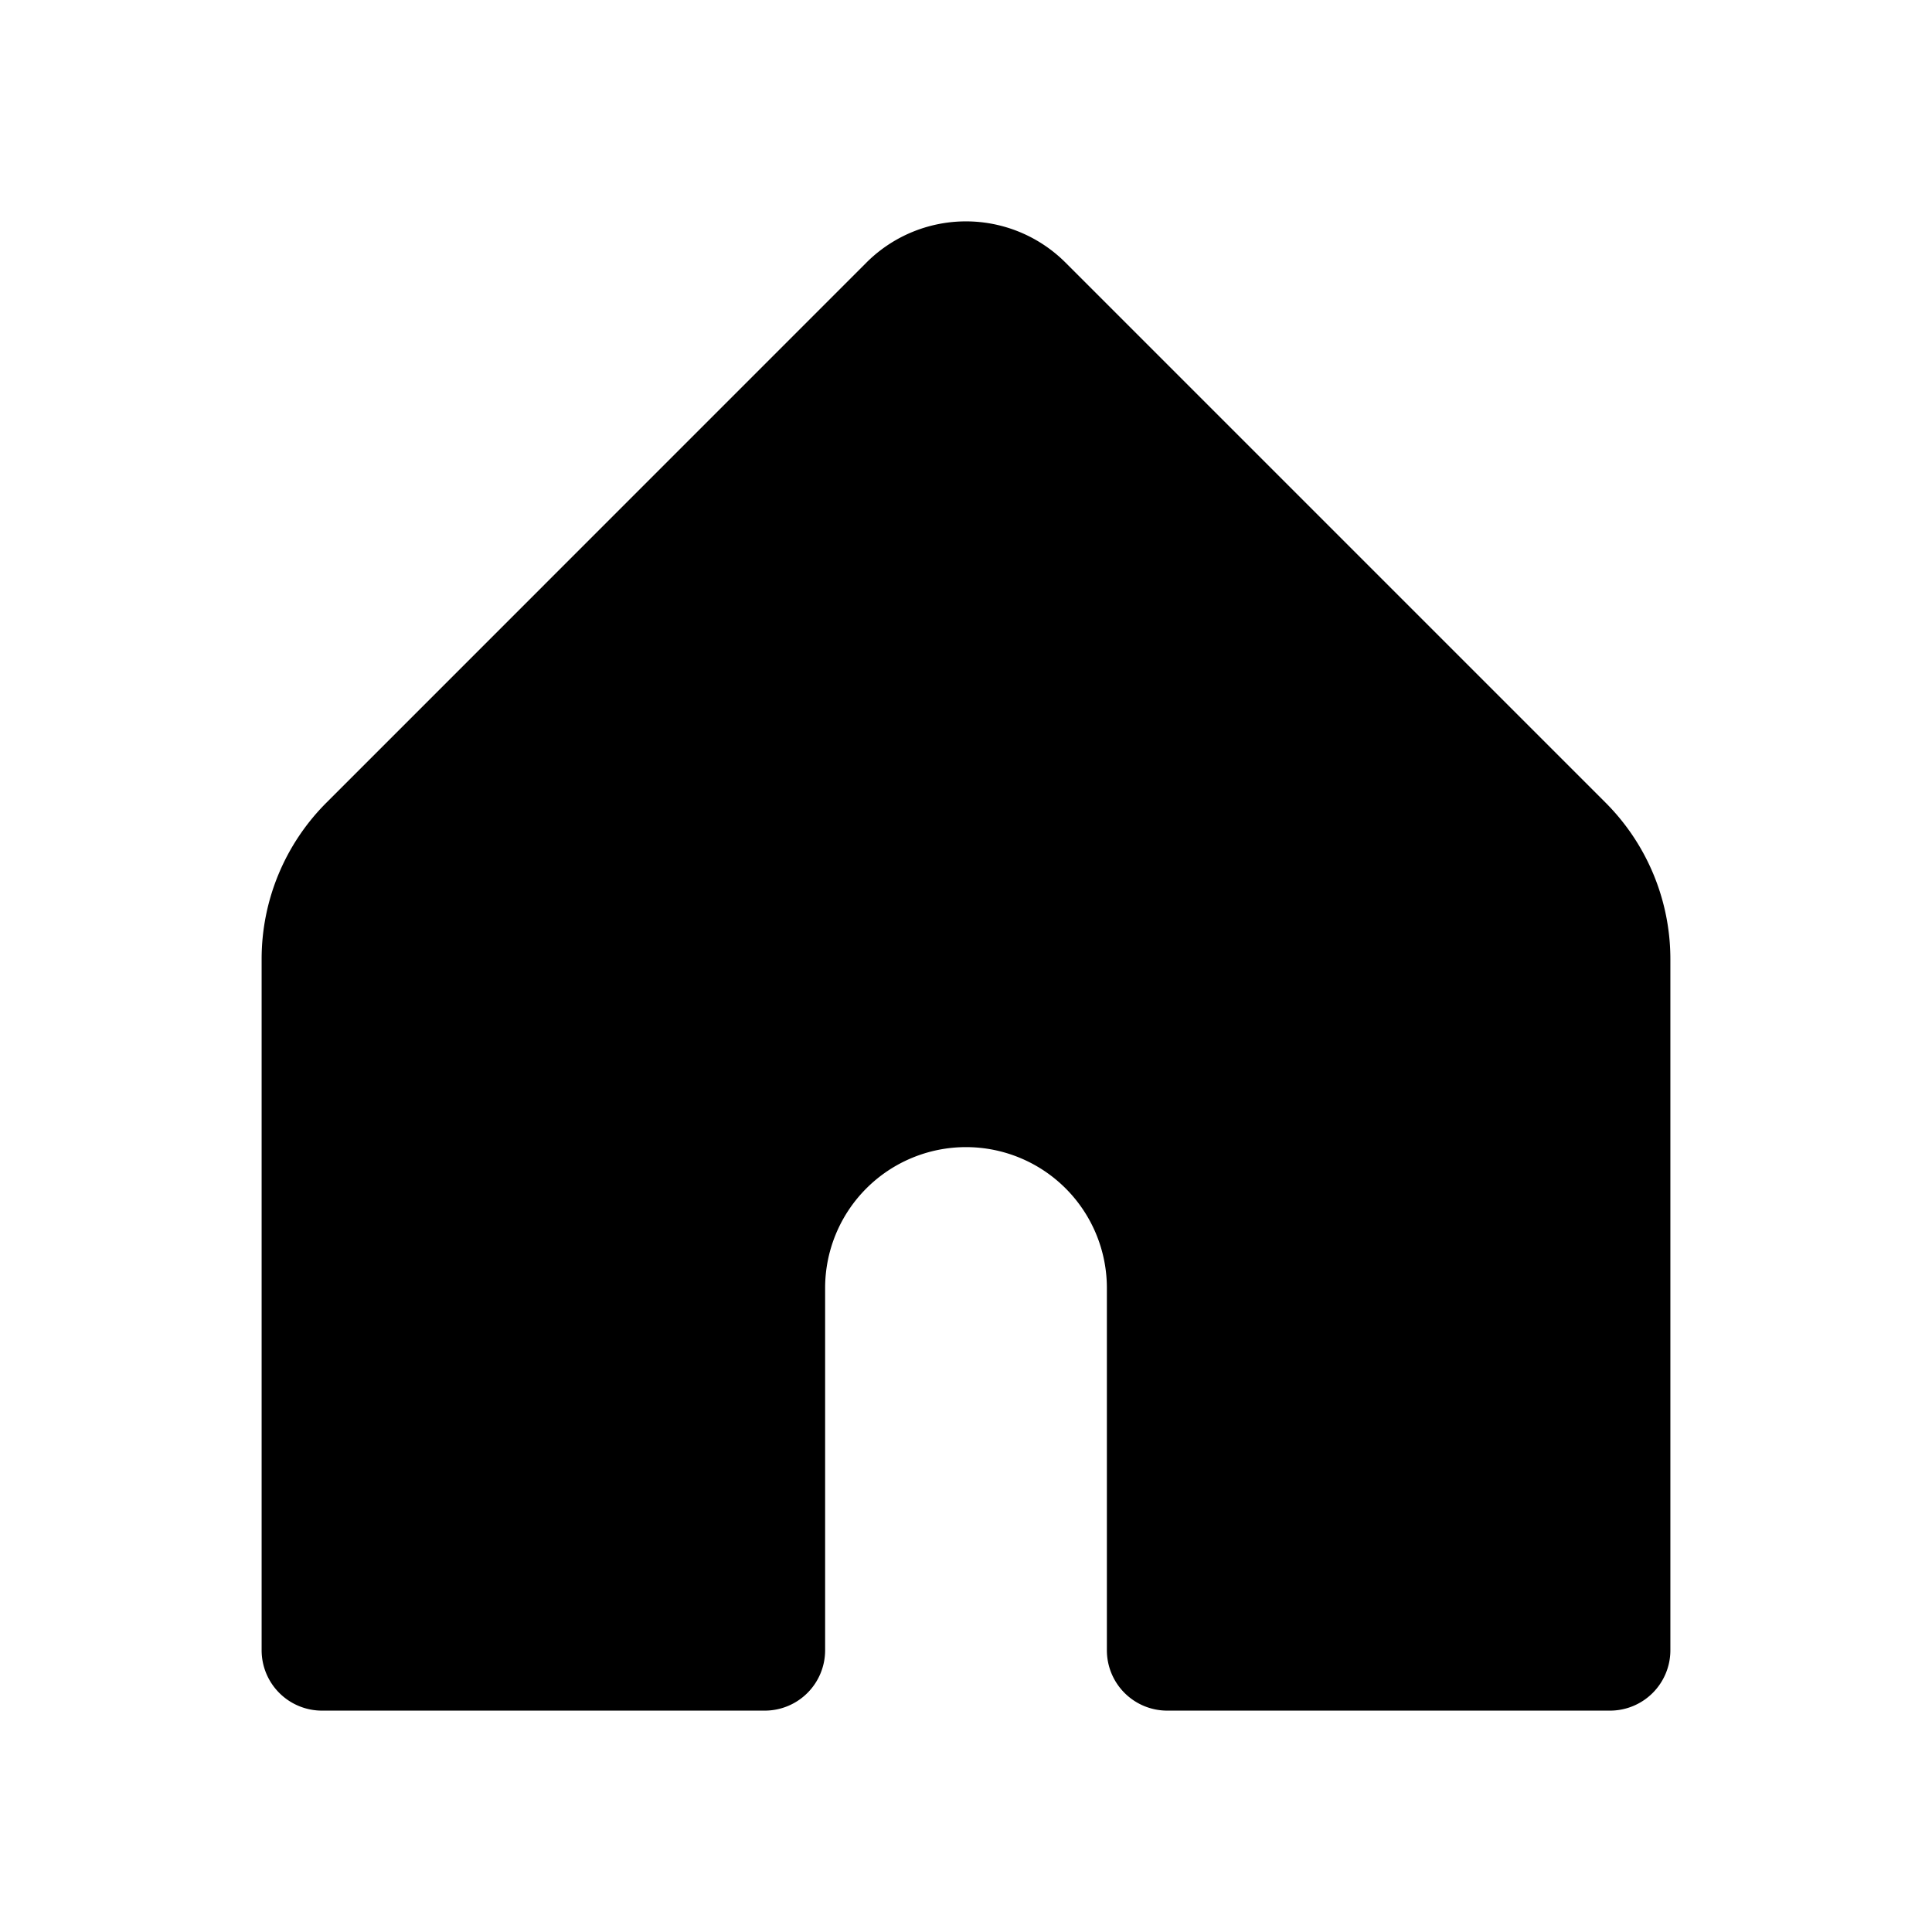 <svg xmlns="http://www.w3.org/2000/svg" width="24" height="24" fill="none" viewBox="0 0 24 24"><path fill="currentColor" fill-rule="evenodd" d="M10.762 3.263a1.749 1.749 0 0 1 2.475 0l6.707 6.707a2.75 2.75 0 0 1 .806 1.944V20.5a.75.75 0 0 1-.75.75h-5.5a.75.75 0 0 1-.75-.75V16a1.75 1.75 0 1 0-3.5 0v4.5a.75.75 0 0 1-.75.75H4a.75.75 0 0 1-.75-.75v-8.586c0-.73.29-1.429.806-1.944l6.706-6.707Z" clip-rule="evenodd"/></svg>